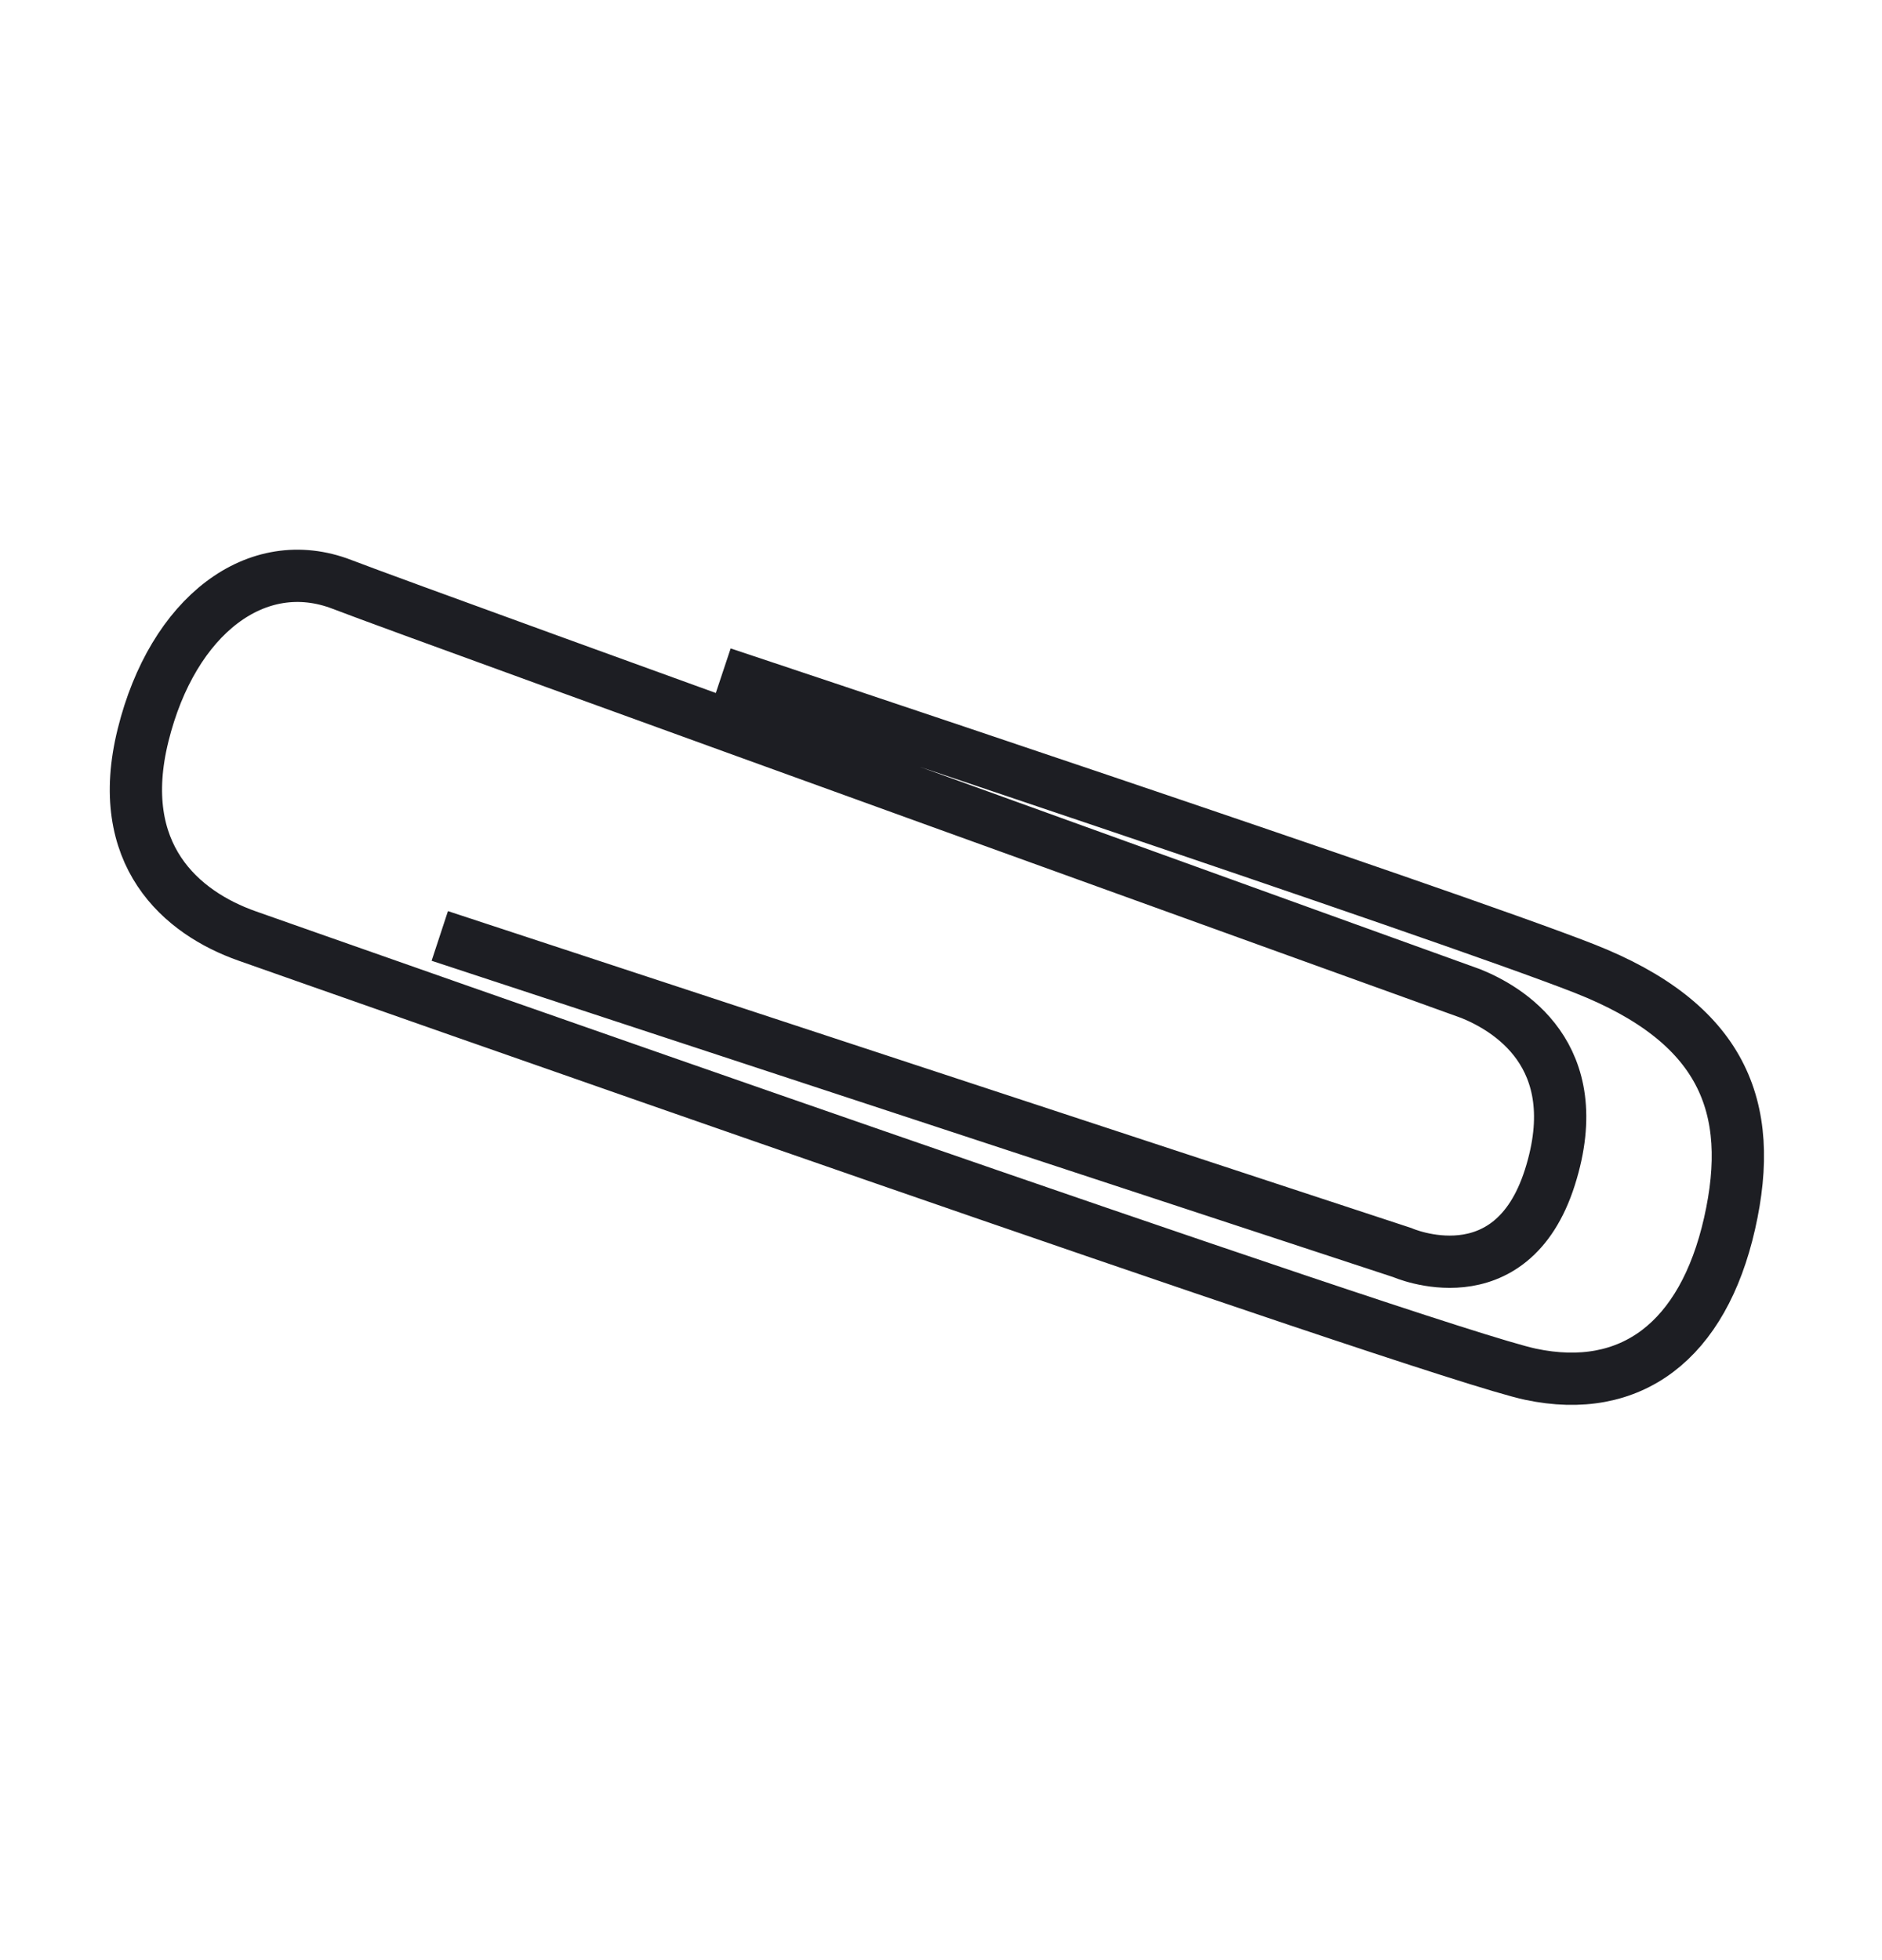 <svg width="72" height="75" viewBox="0 0 72 75" fill="none" xmlns="http://www.w3.org/2000/svg">
<path d="M27.637 25.759C27.637 25.759 55.367 34.993 60.62 37.062C65.873 39.13 67.186 42.323 66.168 46.817C65.149 51.311 62.398 53.395 58.557 52.583C54.717 51.77 11.969 36.7 9.454 35.813C6.939 34.927 4.338 32.71 5.474 28.127C6.609 23.545 9.829 21.105 13.084 22.361C16.339 23.617 56.28 38.023 56.28 38.023C57.612 38.565 60.791 40.328 59.296 45.044C57.801 49.76 53.648 47.927 53.648 47.927L16.825 35.812" stroke="#1D1E23" stroke-width="2"/>
</svg>
